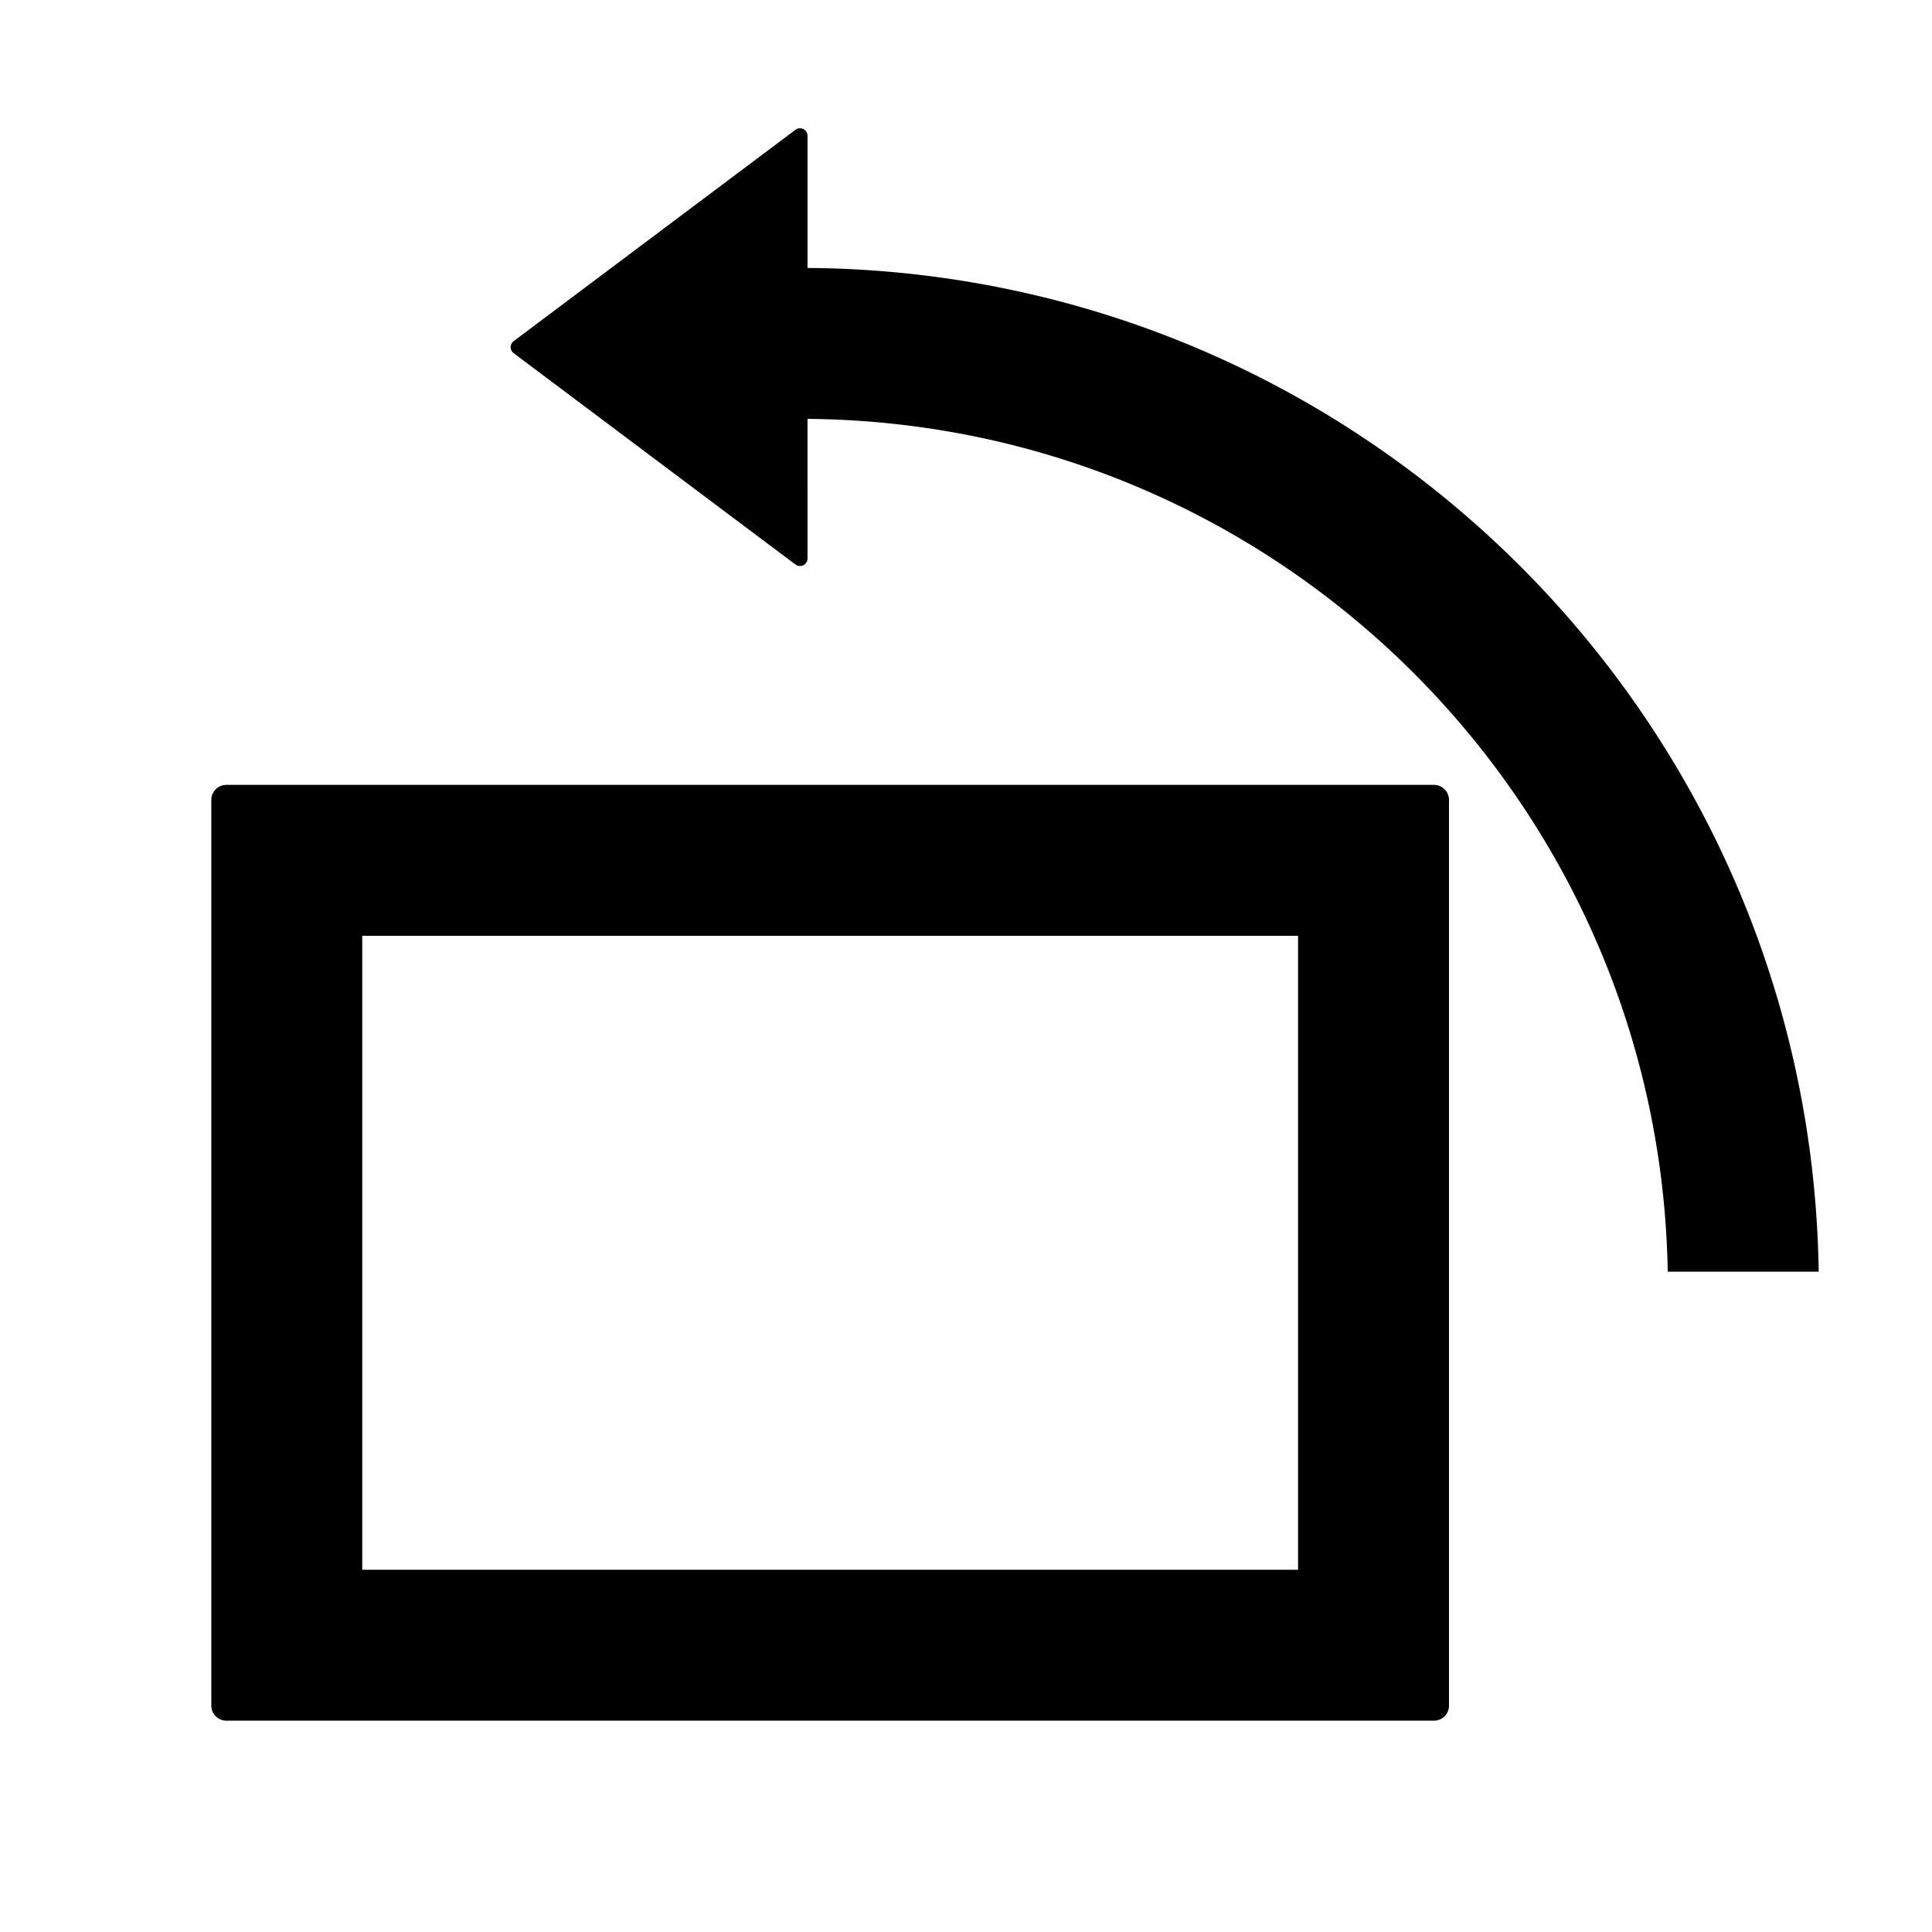 <svg xmlns="http://www.w3.org/2000/svg" viewBox="0 0 1024 1024" version="1.1"><path d="M760 416a8 8 0 0 1 8 8v480a8 8 0 0 1-8 8H120a8 8 0 0 1-8-8V424a8 8 0 0 1 8-8h640z m-72 80H192v336h496V496zM427.2 69.6a4 4 0 0 1 0.8 2.4v70.032l4.85 0.04C724.34 146.754 959.706 382.4 963.942 673.998l-80.01 0.002c-4.246-249.03-206.388-449.856-455.928-451.982L428 296a4 4 0 0 1-6.4 3.2l-149.334-112a4 4 0 0 1 0-6.4l149.334-112a4 4 0 0 1 5.6 0.8z" p-id="13495"></path></svg>